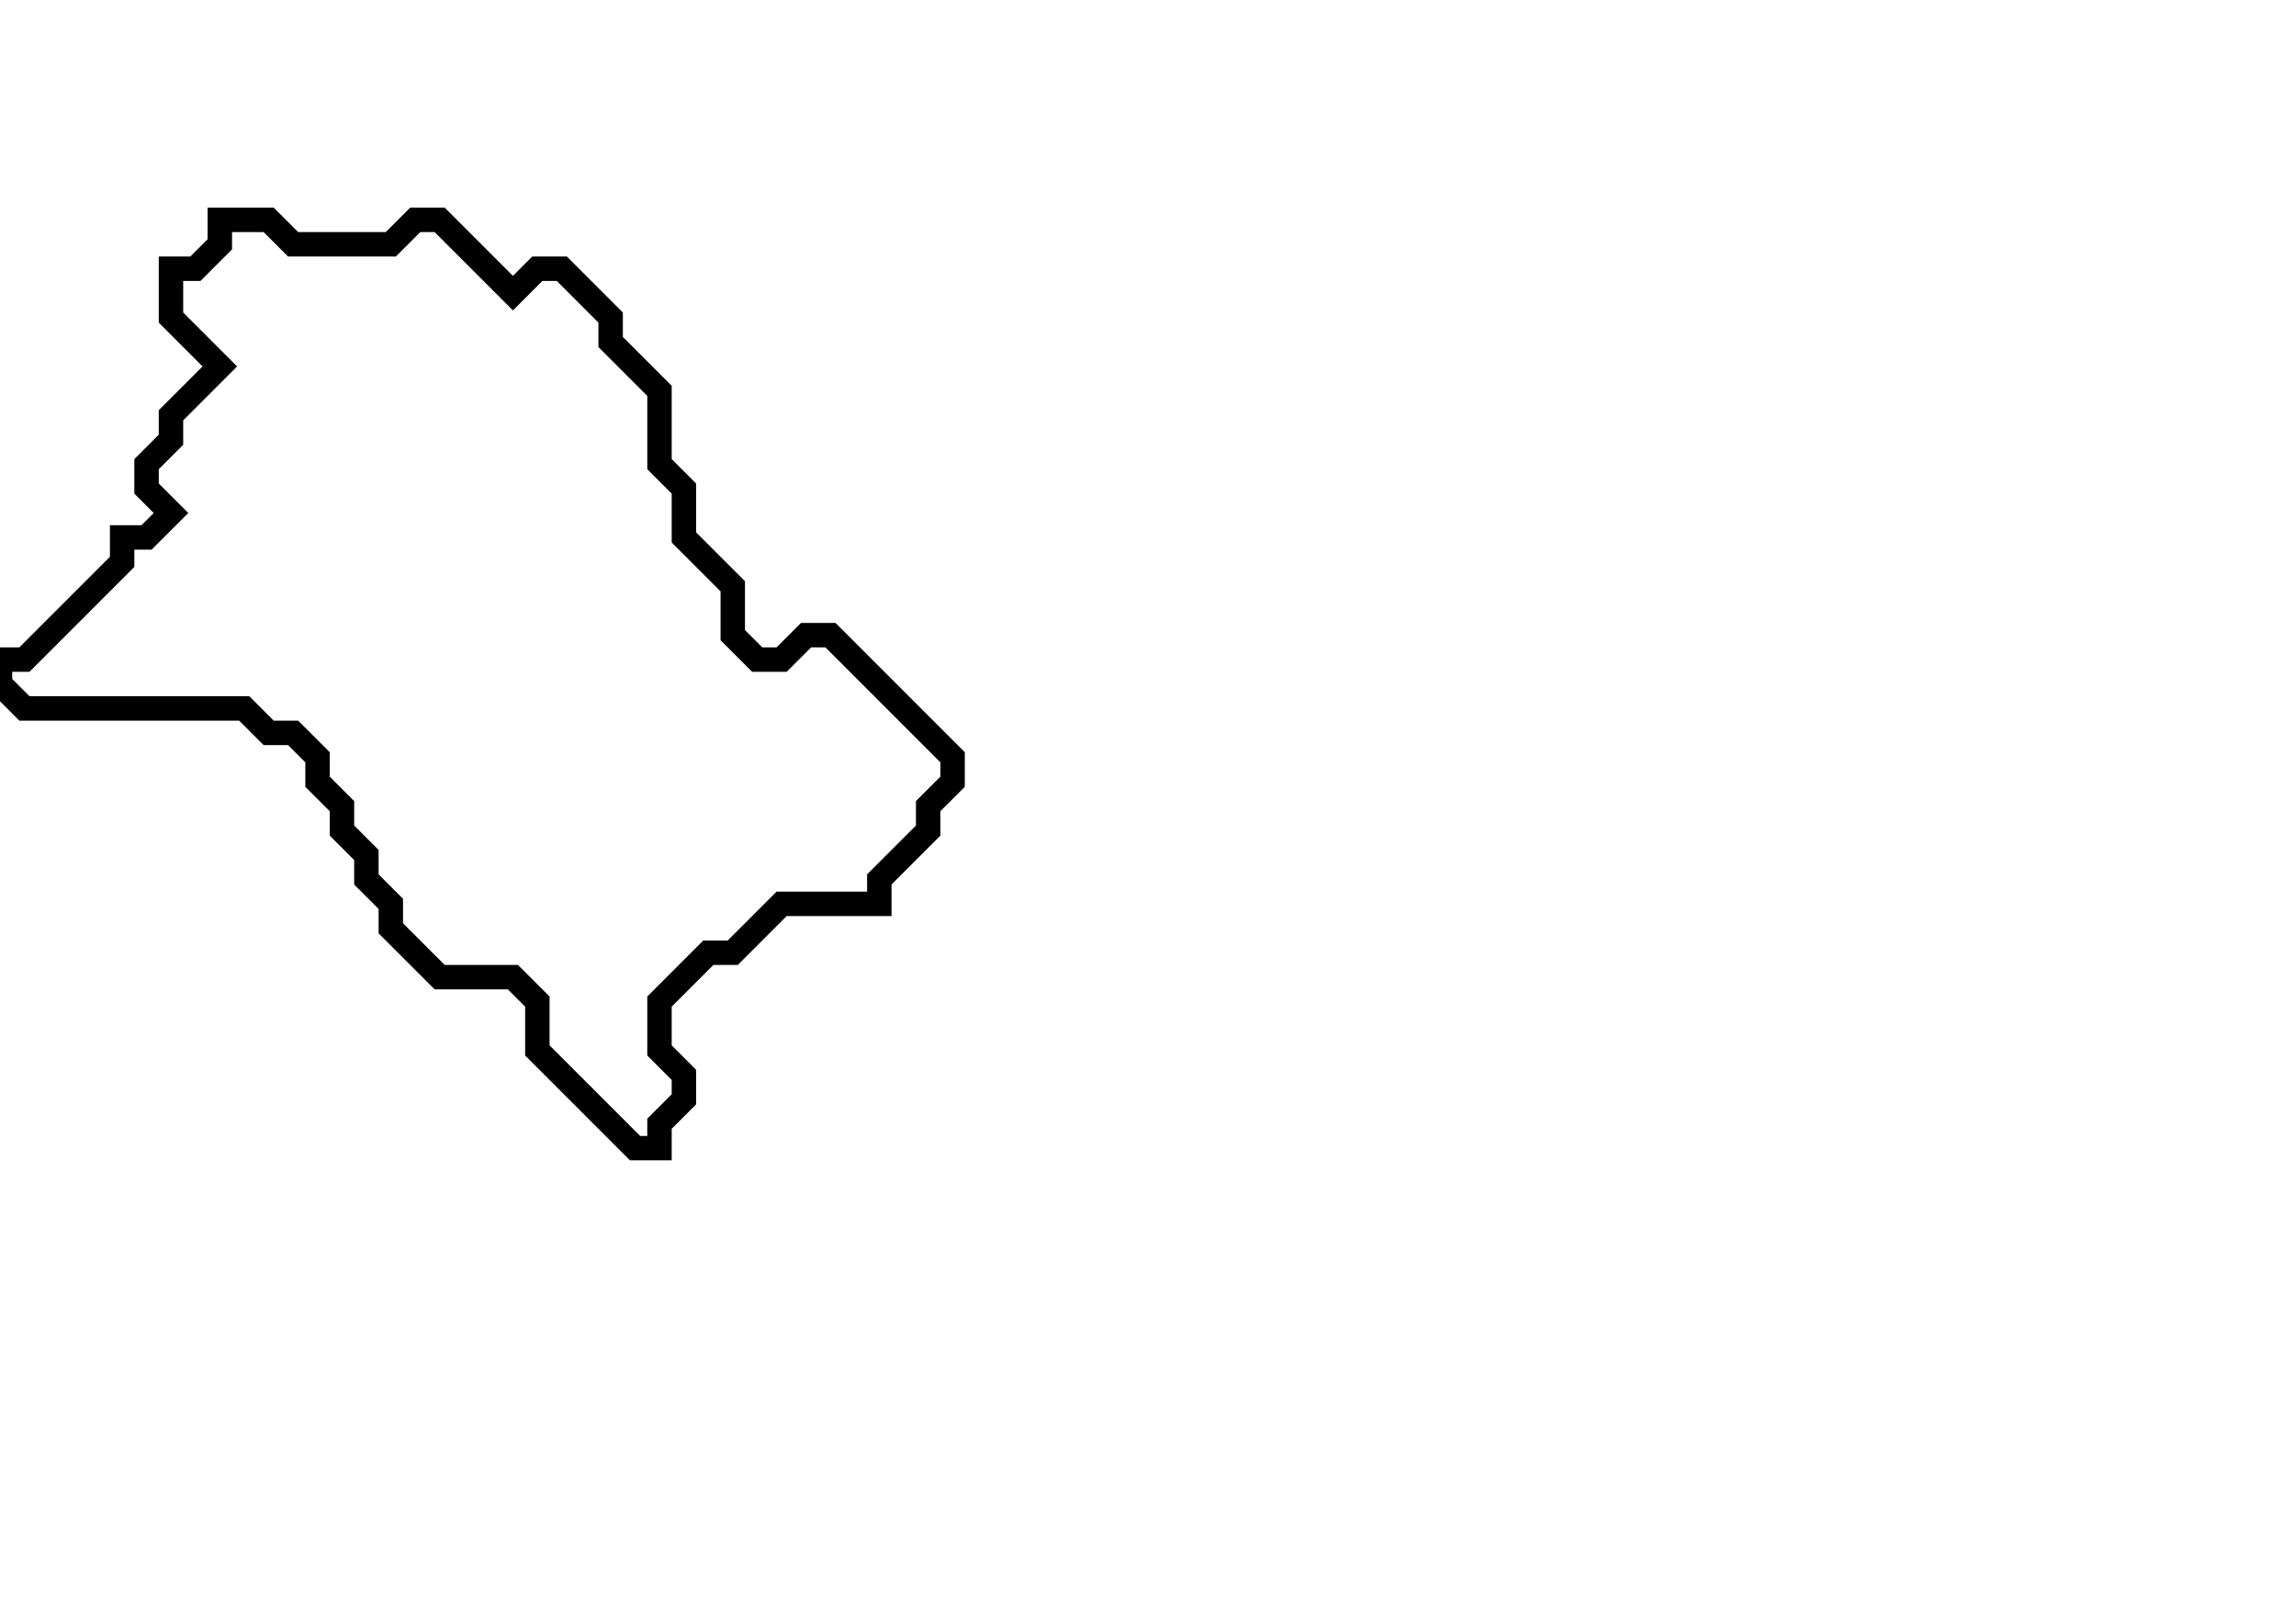 <svg xmlns="http://www.w3.org/2000/svg" width="94" height="66">
  <path d="M 9,9 L 9,10 L 8,11 L 7,11 L 7,13 L 9,15 L 7,17 L 7,18 L 6,19 L 6,20 L 7,21 L 6,22 L 5,22 L 5,23 L 1,27 L 0,27 L 0,28 L 1,29 L 10,29 L 11,30 L 12,30 L 13,31 L 13,32 L 14,33 L 14,34 L 15,35 L 15,36 L 16,37 L 16,38 L 18,40 L 21,40 L 22,41 L 22,43 L 26,47 L 27,47 L 27,46 L 28,45 L 28,44 L 27,43 L 27,41 L 29,39 L 30,39 L 32,37 L 36,37 L 36,36 L 38,34 L 38,33 L 39,32 L 39,31 L 34,26 L 33,26 L 32,27 L 31,27 L 30,26 L 30,24 L 28,22 L 28,20 L 27,19 L 27,16 L 25,14 L 25,13 L 23,11 L 22,11 L 21,12 L 18,9 L 17,9 L 16,10 L 12,10 L 11,9 Z" fill="none" stroke="black" stroke-width="1"/>
</svg>